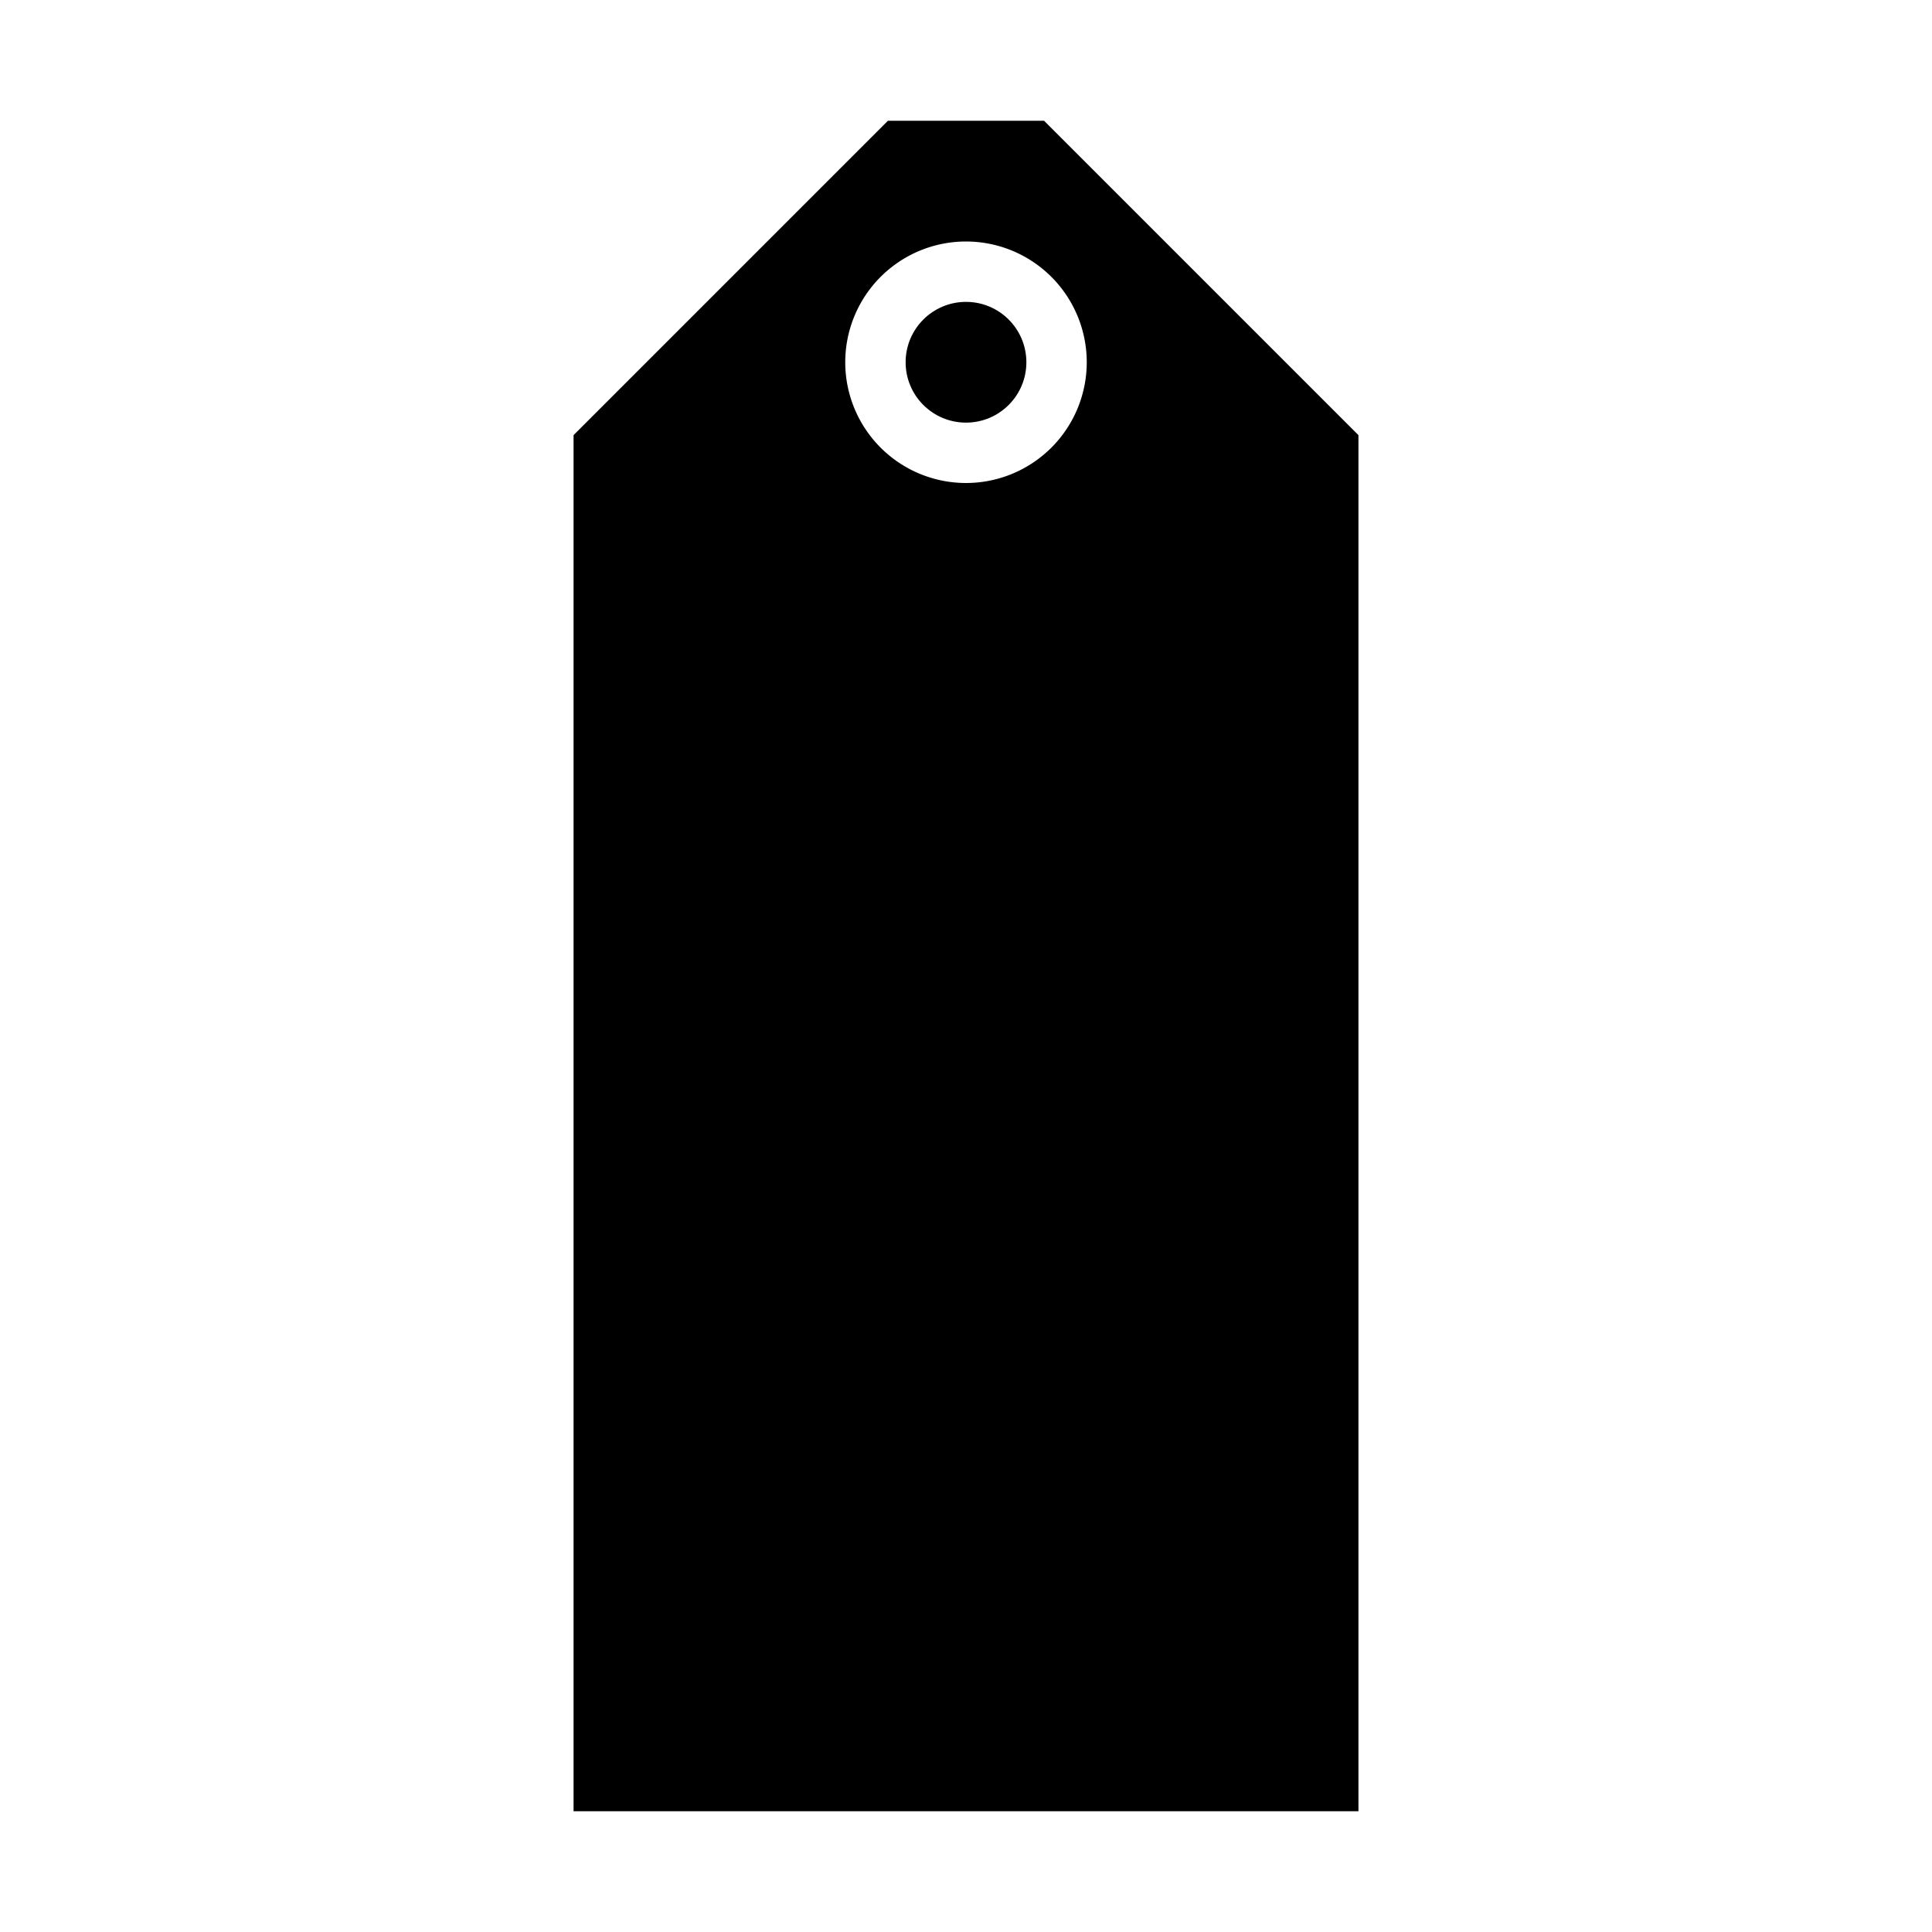 <svg xmlns="http://www.w3.org/2000/svg" viewBox="0 0 64 64" x="0px" y="0px"><g><path d="M29.414,4,19,14.414V60H45V14.414L34.586,4ZM36,12a4,4,0,1,1-4-4A4,4,0,0,1,36,12Z"></path><circle cx="32" cy="12" r="2"></circle></g></svg>